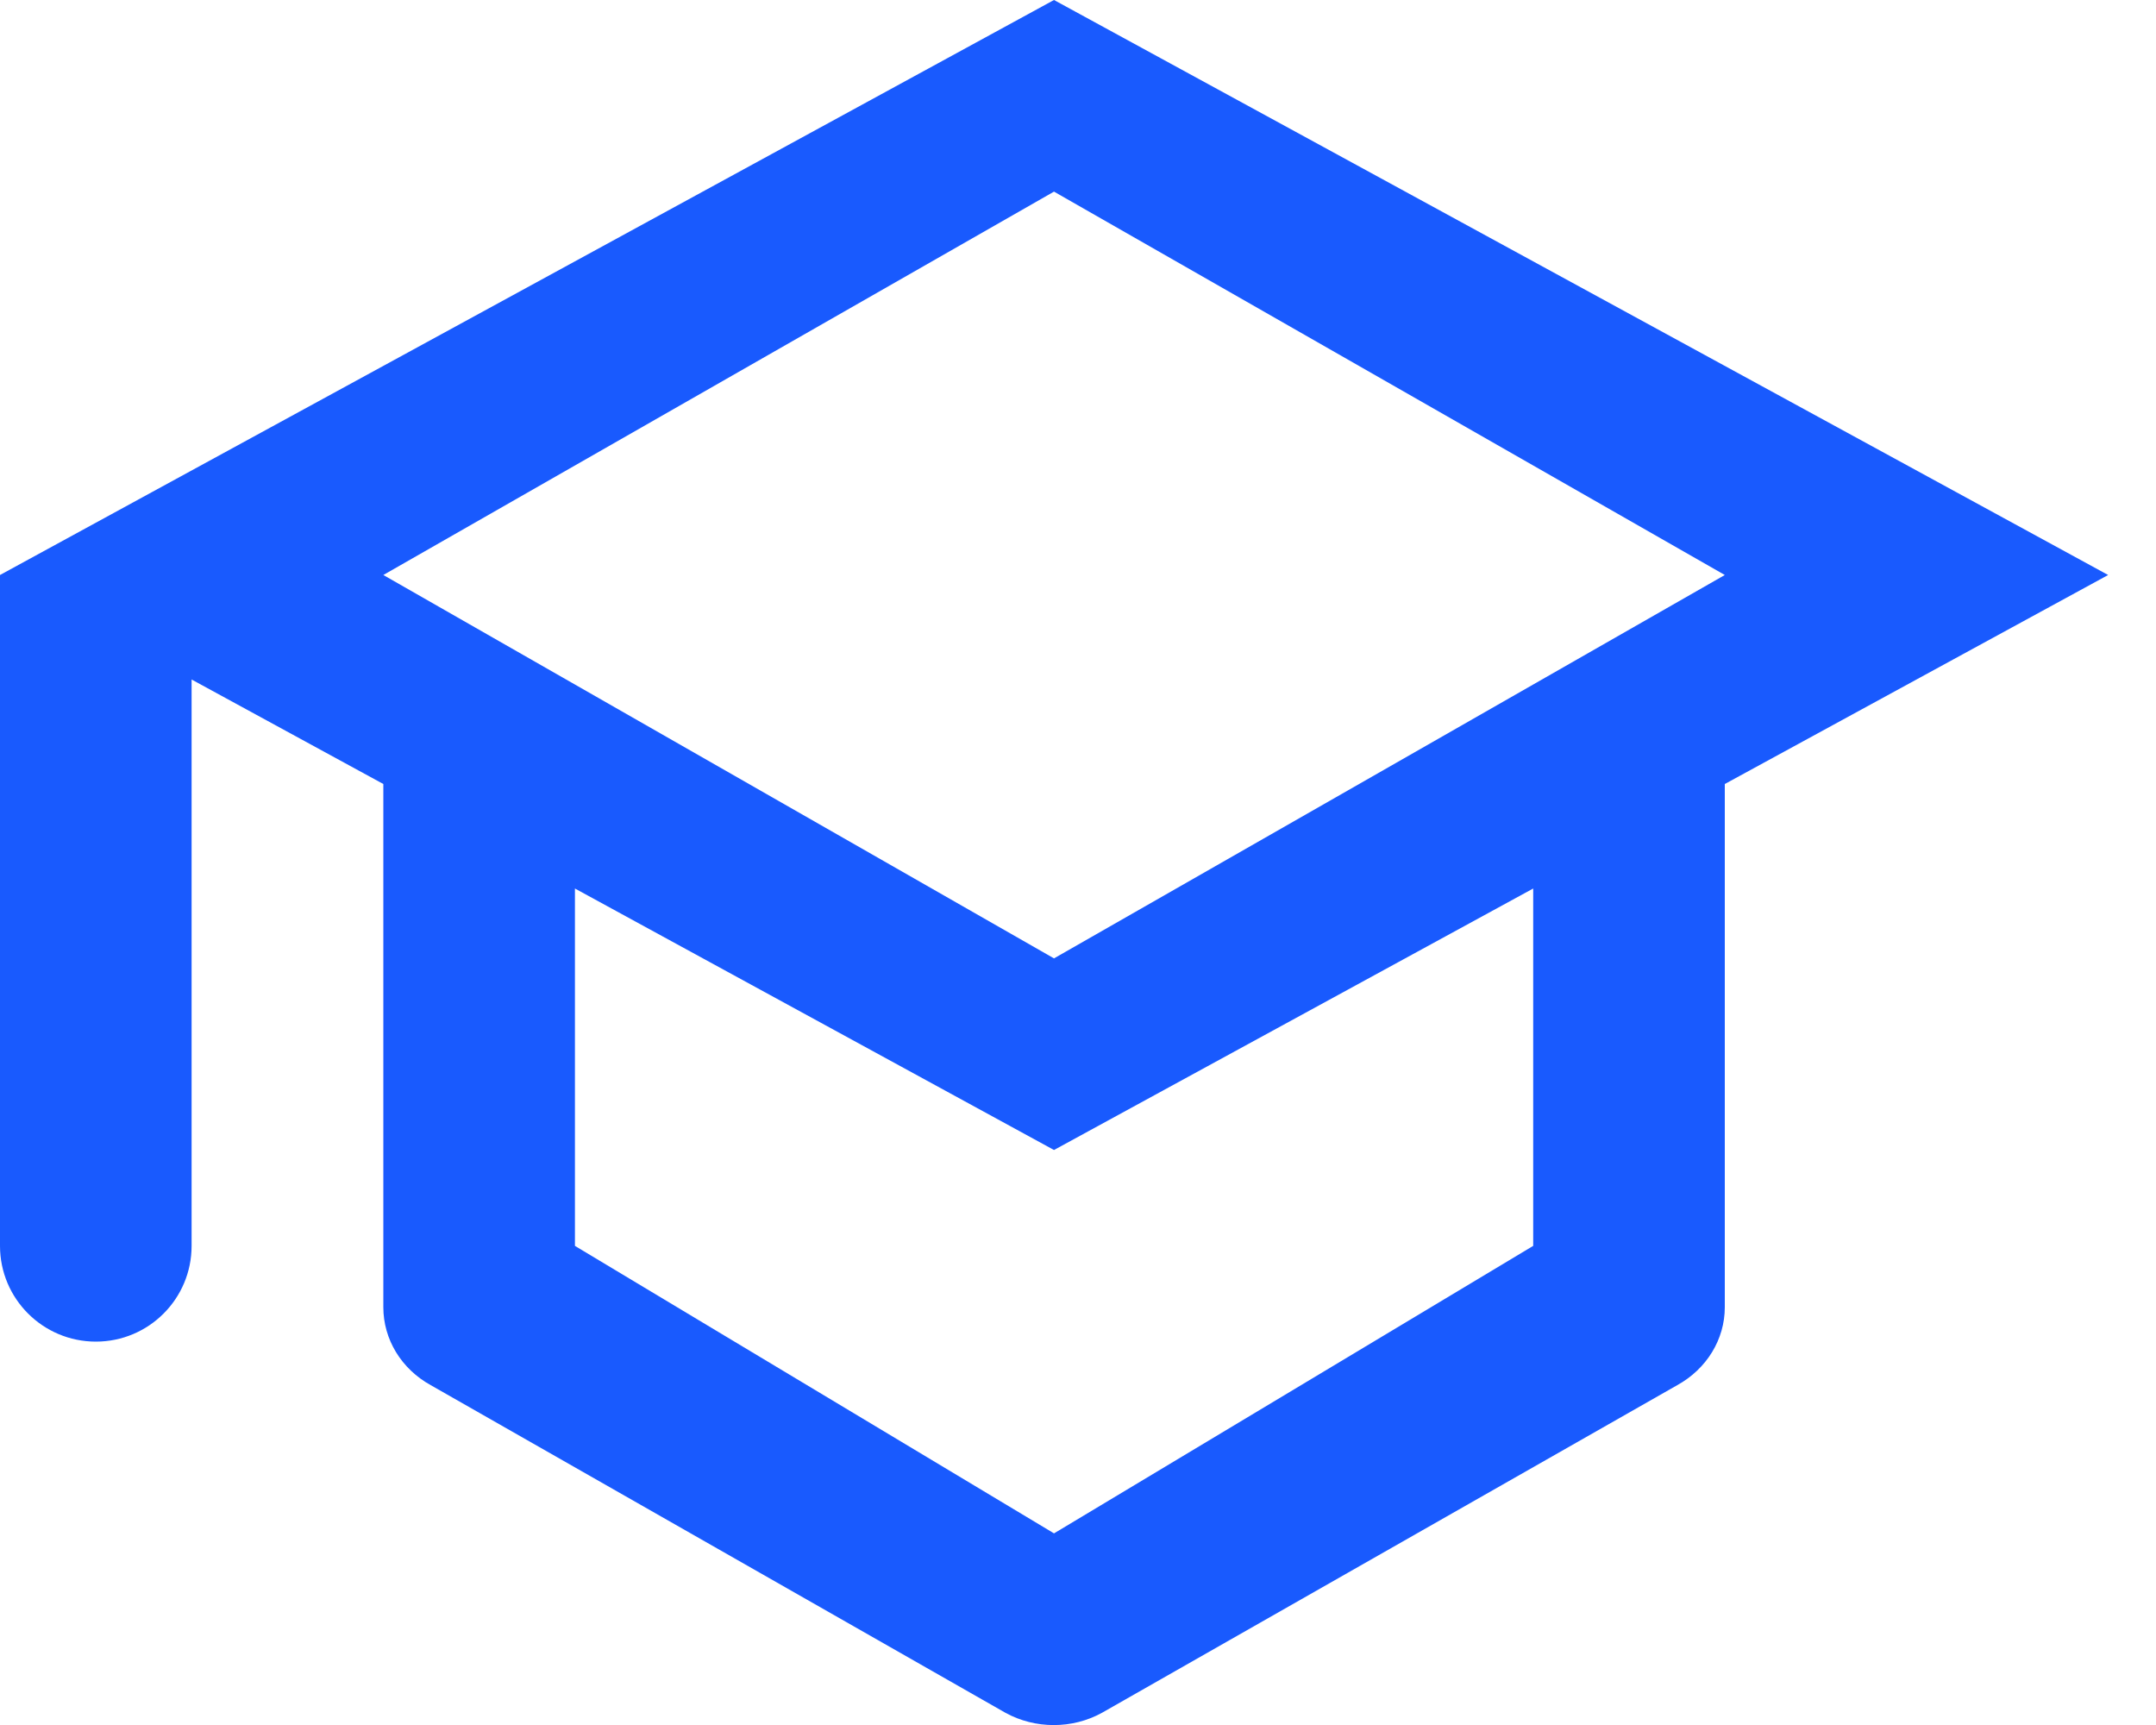 <svg preserveAspectRatio="none" width="100%" height="100%" overflow="visible" style="display: block;" viewBox="0 0 15 12" fill="none" xmlns="http://www.w3.org/2000/svg">
<path id="IconShape" d="M14.667 4L12 5.454V9.094C12 9.317 11.874 9.523 11.669 9.636L7.667 11.915C7.46 12.029 7.203 12.029 6.995 11.915L2.997 9.636C2.792 9.523 2.667 9.317 2.667 9.094V5.454L1.333 4.727V8.667C1.333 9.035 1.035 9.333 0.667 9.333C0.299 9.333 0 9.035 0 8.667V4L7.333 0L14.667 4ZM7.333 8L4 6.181V8.667L7.333 10.667L10.667 8.667V6.181L7.333 8ZM2.667 4L7.333 6.667L12 4L7.333 1.333L2.667 4Z" fill="#195AFE"/>
</svg>
